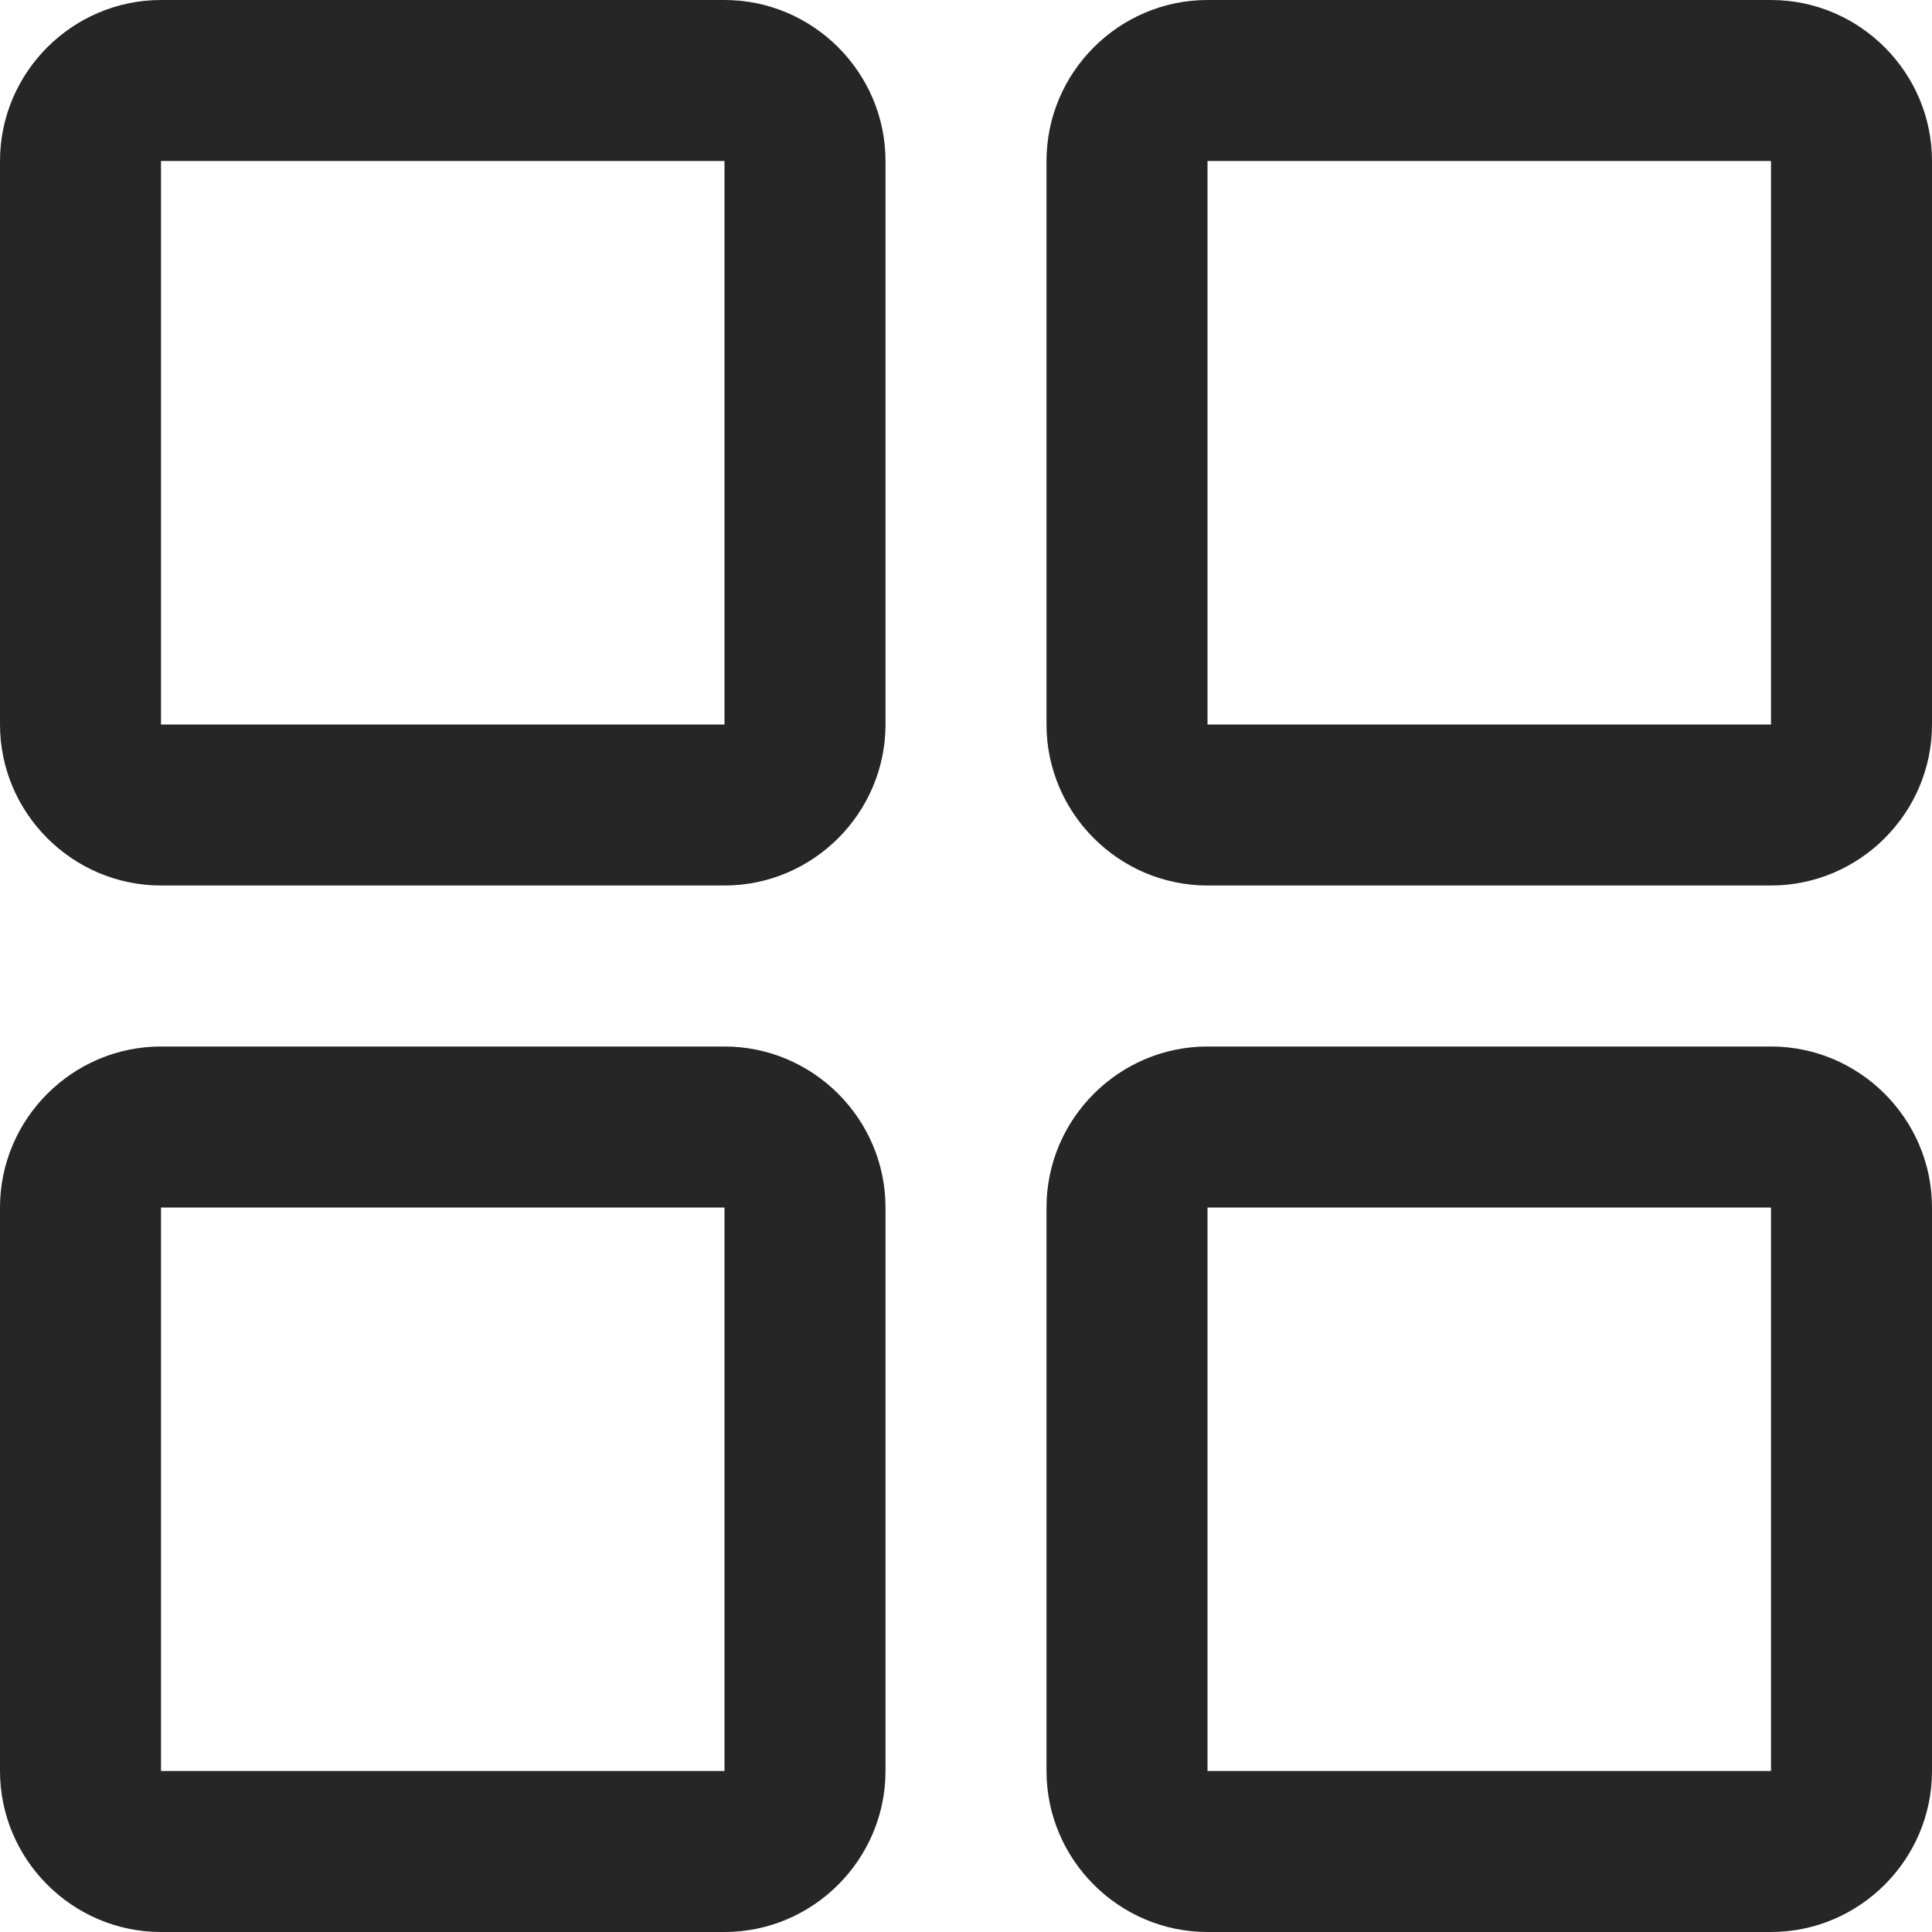 <?xml version="1.0" encoding="UTF-8"?>
<svg width="12px" height="12px" viewBox="0 0 12 12" version="1.1" xmlns="http://www.w3.org/2000/svg"
     xmlns:xlink="http://www.w3.org/1999/xlink">
    <title></title>
    <g id="第二阶段-2" stroke="none" stroke-width="1" fill="none" fill-rule="evenodd">
        <g id="1.内核管理列表" transform="translate(-26, -128)" fill="#000000" fill-rule="nonzero">
            <g id="导航:2/导航菜单:1/左侧选中一级菜单:3" transform="translate(0, 50)">
                <g id="编组" transform="translate(0, 24)">
                    <g id="管理" transform="translate(24, 52)">
                        <rect id="Rectangle" opacity="0" x="0" y="0" width="16" height="16"></rect>
                        <path d="M6.5,2 L3,2 C2.45,2 2,2.45 2,3 L2,6.5 C2,7.05 2.45,7.5 3,7.5 L6.5,7.5 C7.05,7.5 7.5,7.05 7.5,6.5 L7.5,3 C7.5,2.45 7.05,2 6.5,2 Z M6.5,6.5 L3,6.5 L3,3 L6.5,3 L6.5,6.5 Z M6.569,7 L6.569,6.5 L6.569,7 Z M13,2 L9.5,2 C8.95,2 8.5,2.45 8.5,3 L8.5,6.5 C8.5,7.05 8.95,7.5 9.5,7.5 L13,7.5 C13.55,7.5 14,7.05 14,6.5 L14,3 C14,2.45 13.55,2 13,2 Z M13,6.5 L9.5,6.5 L9.5,3 L13,3 L13,6.5 Z M6.5,8.5 L3,8.5 C2.45,8.5 2,8.95 2,9.5 L2,13 C2,13.55 2.45,14 3,14 L6.5,14 C7.05,14 7.5,13.55 7.5,13 L7.5,9.5 C7.5,8.95 7.05,8.5 6.5,8.5 Z M6.5,13 L3,13 L3,9.5 L6.5,9.5 L6.5,13 Z M6.569,13.5 L6.569,13 L6.569,13.5 Z M13,8.5 L9.5,8.5 C8.95,8.5 8.5,8.95 8.5,9.5 L8.5,13 C8.5,13.55 8.95,14 9.5,14 L13,14 C13.55,14 14,13.55 14,13 L14,9.5 C14,8.95 13.55,8.5 13,8.5 Z M13,13 L9.5,13 L9.5,9.5 L13,9.5 L13,13 Z"
                              id="Shape" fill-opacity="0.85"></path>
                    </g>
                </g>
            </g>
        </g>
    </g>
</svg>